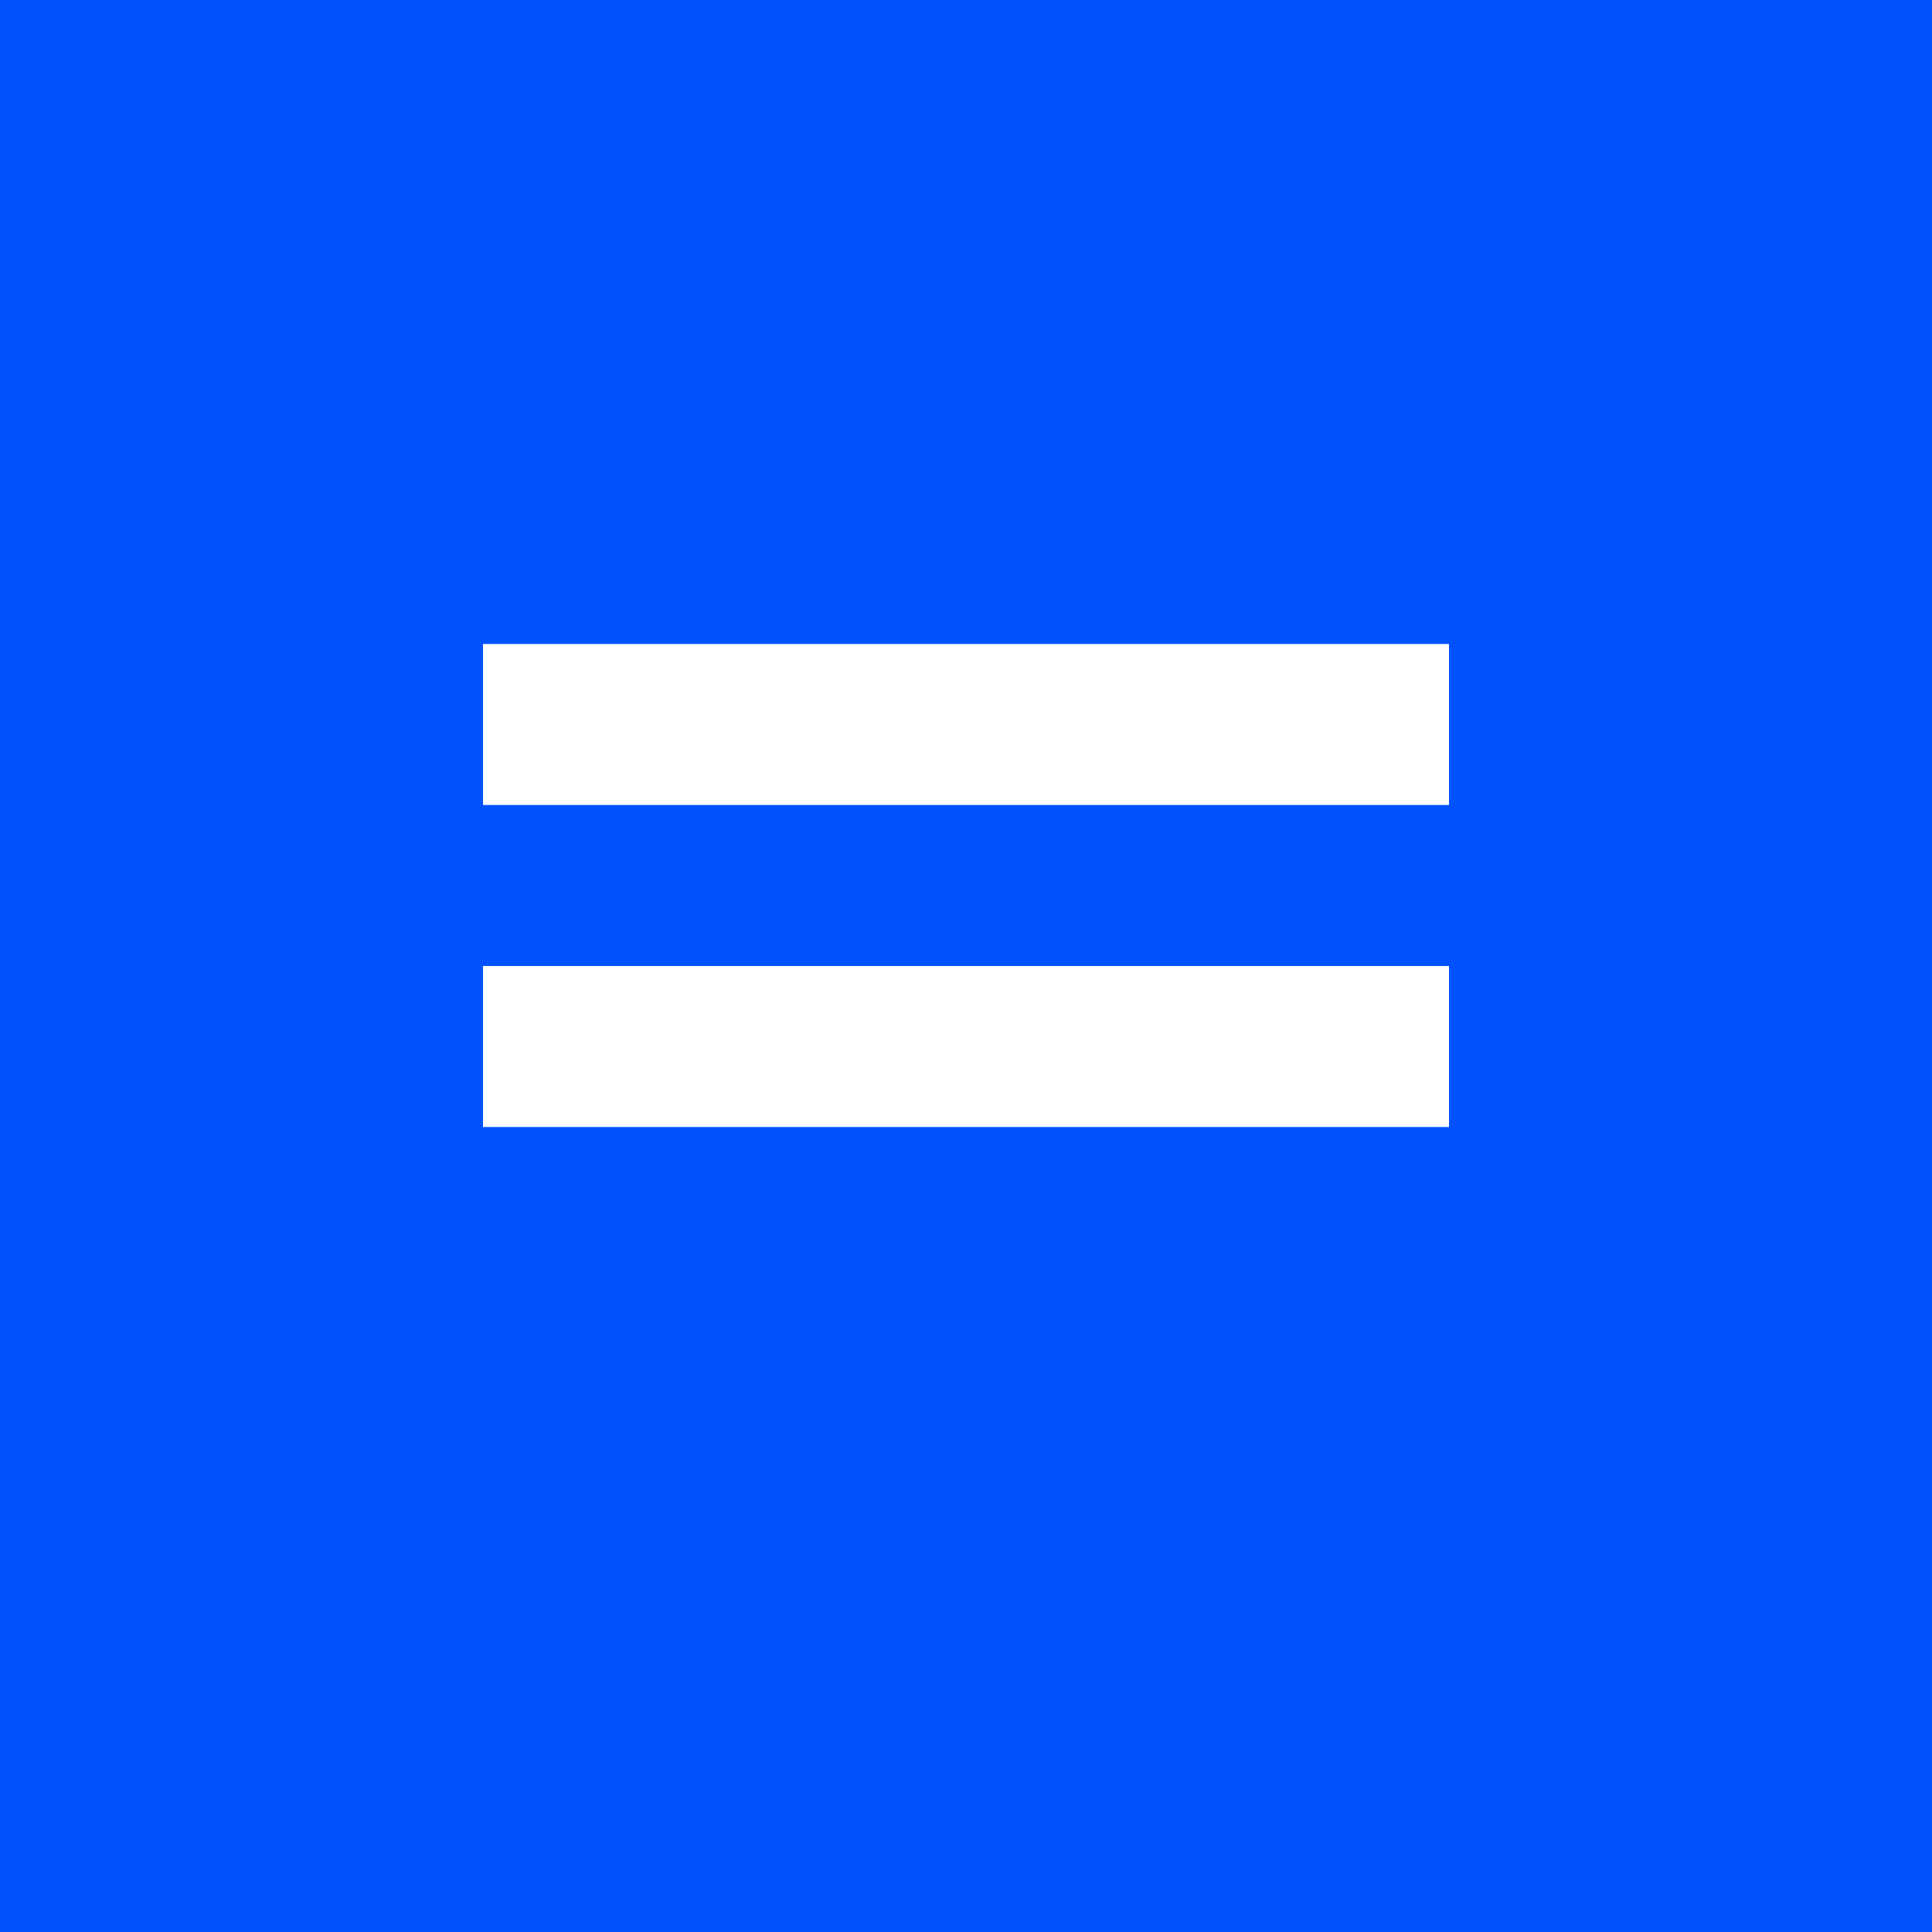 <svg xmlns="http://www.w3.org/2000/svg" viewBox="0 0 24 24" width="64" height="64">
  <rect width="24" height="24" rx="0" fill="#0052FF"/>
  <path d="M6 8h12v2H6zM6 12h12v2H6z" fill="#FFFFFF"/>
</svg>
